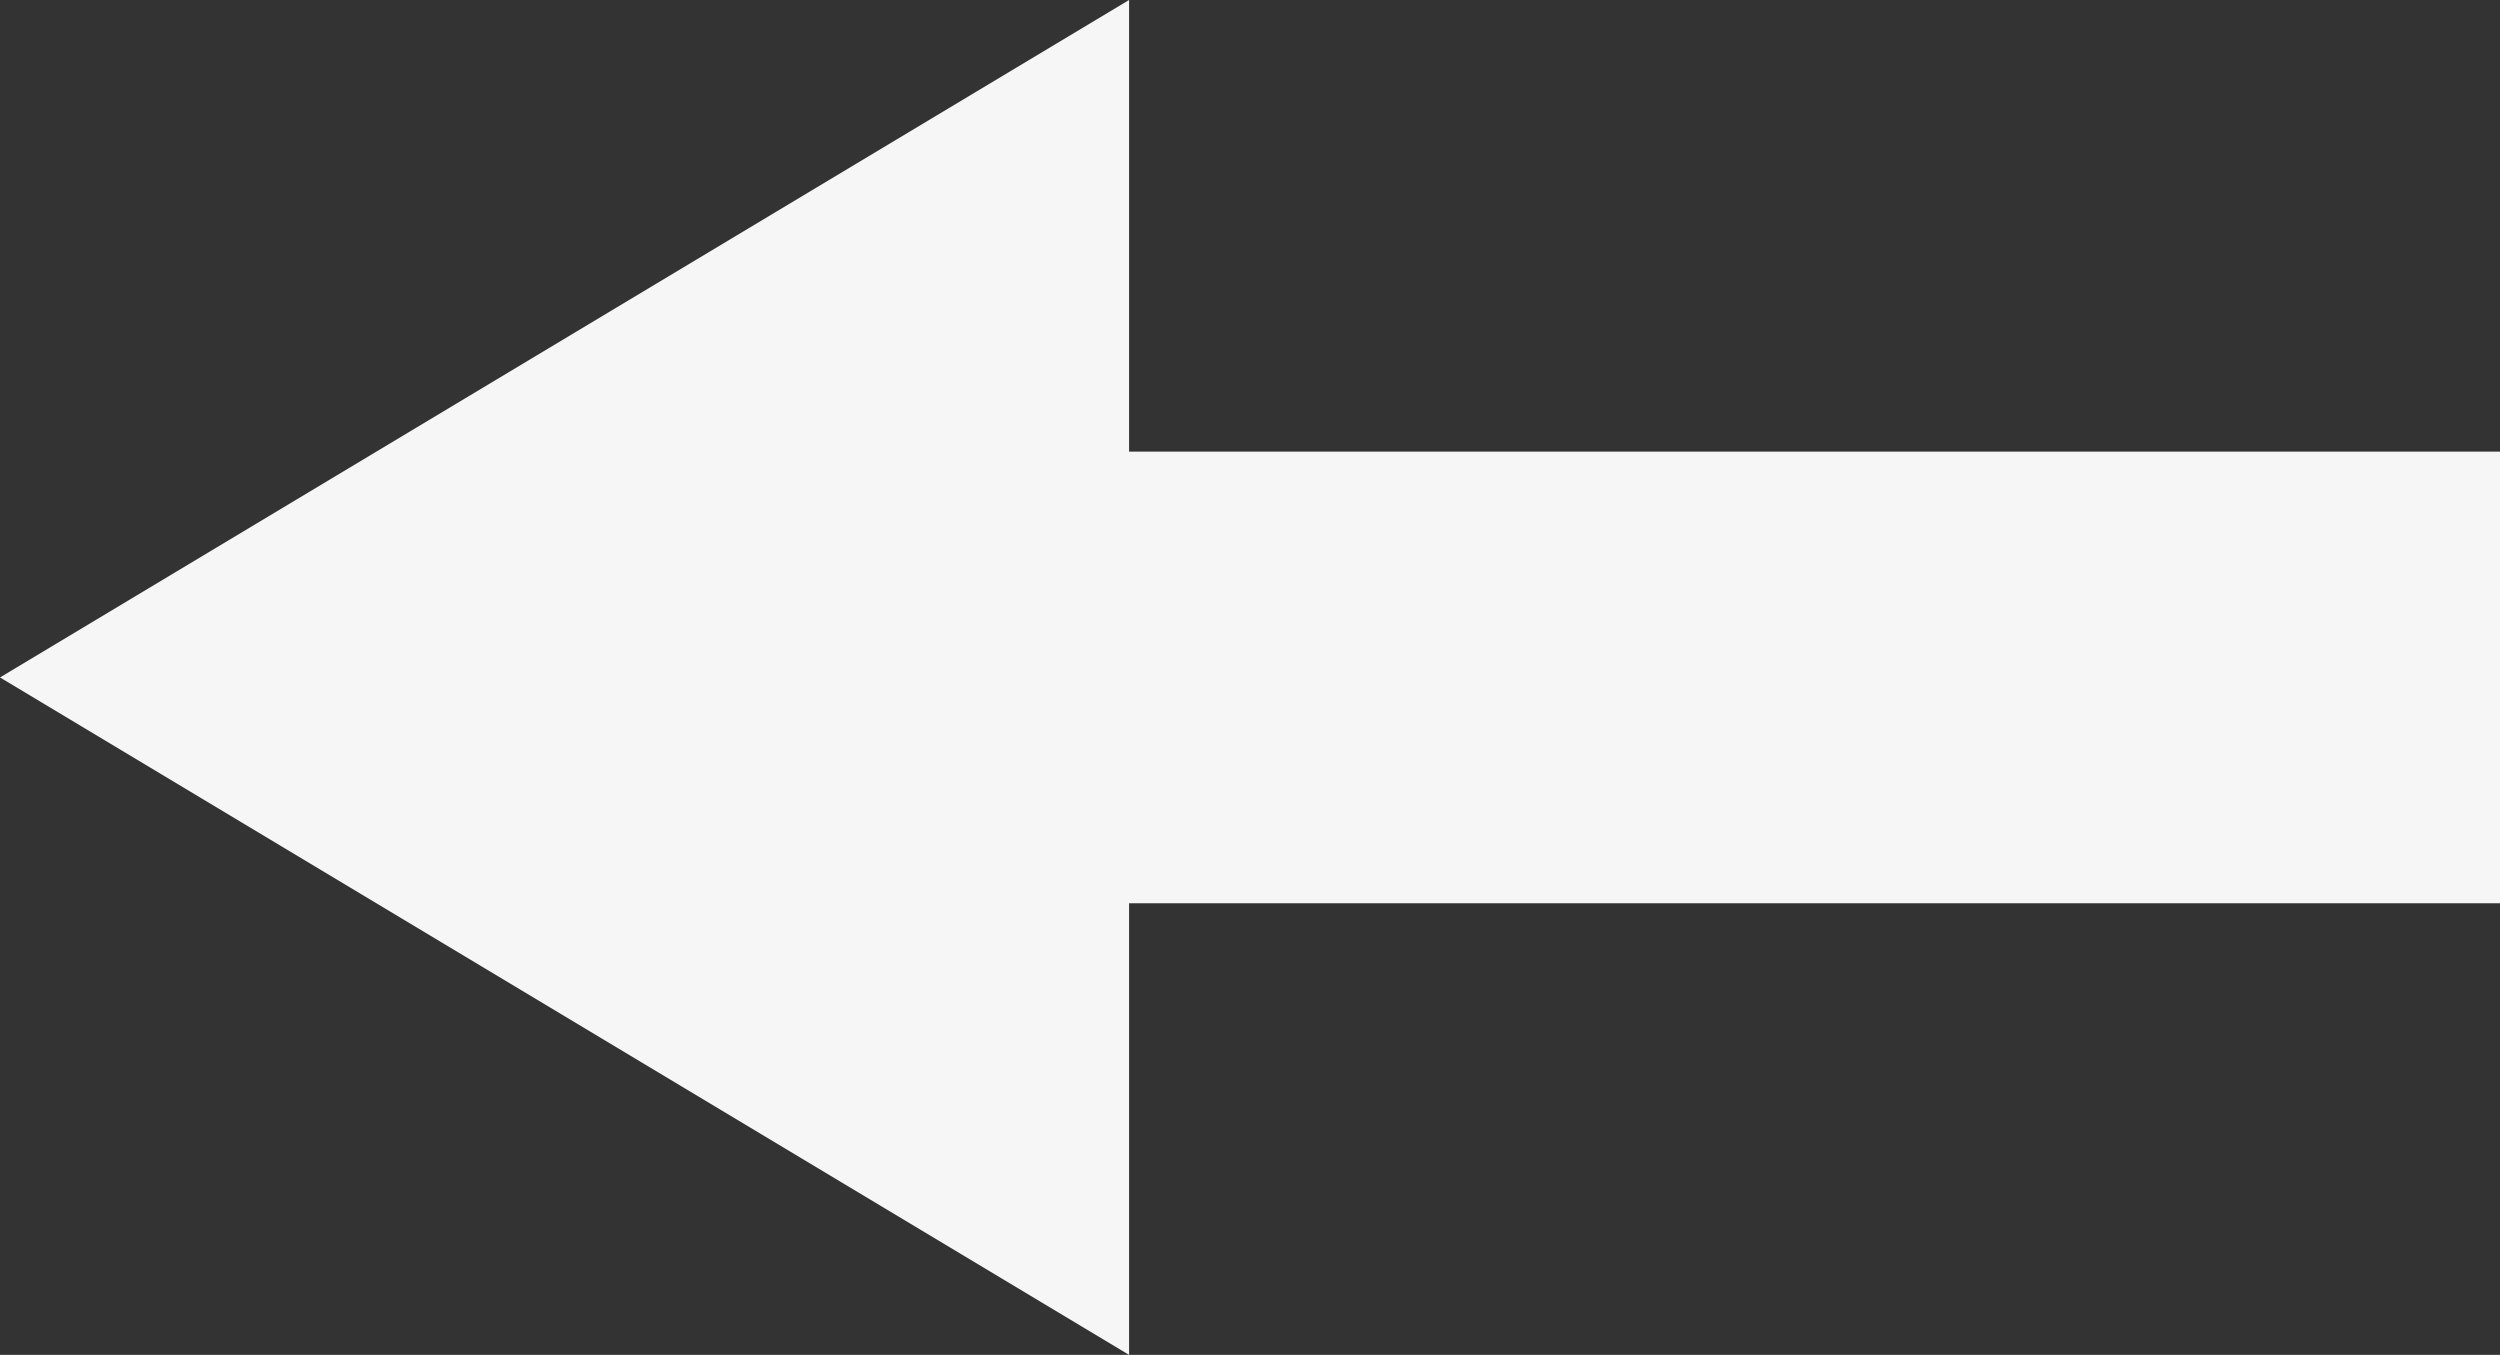 <svg xmlns="http://www.w3.org/2000/svg" width="11.071" height="6" viewBox="0 0 11.071 6">
  <rect x="0" y="0" width="11.071" height="6" fill="#333333" stroke="none"/>
  <g id="back_icon" transform="translate(-30 -63.5)">
    <line id="Line_65" data-name="Line 65" x1="8" transform="translate(33.071 66.5)" fill="none" stroke="#f6f6f6" stroke-width="2"/>
    <g id="Back_dark_" data-name="Back (dark)" transform="translate(30 63.5)">
      <g id="Polygon_4" data-name="Polygon 4" transform="translate(0 6) rotate(-90)" fill="#f6f6f6">
        <path d="M 5.117 4.5 L 0.883 4.5 L 3 0.972 L 5.117 4.5 Z" stroke="none"/>
        <path d="M 3 1.944 L 1.766 4 L 4.234 4 L 3 1.944 M 3 0 L 6 5 L 0 5 L 3 0 Z" stroke="none" fill="#f6f6f6"/>
      </g>
    </g>
  </g>
</svg>
